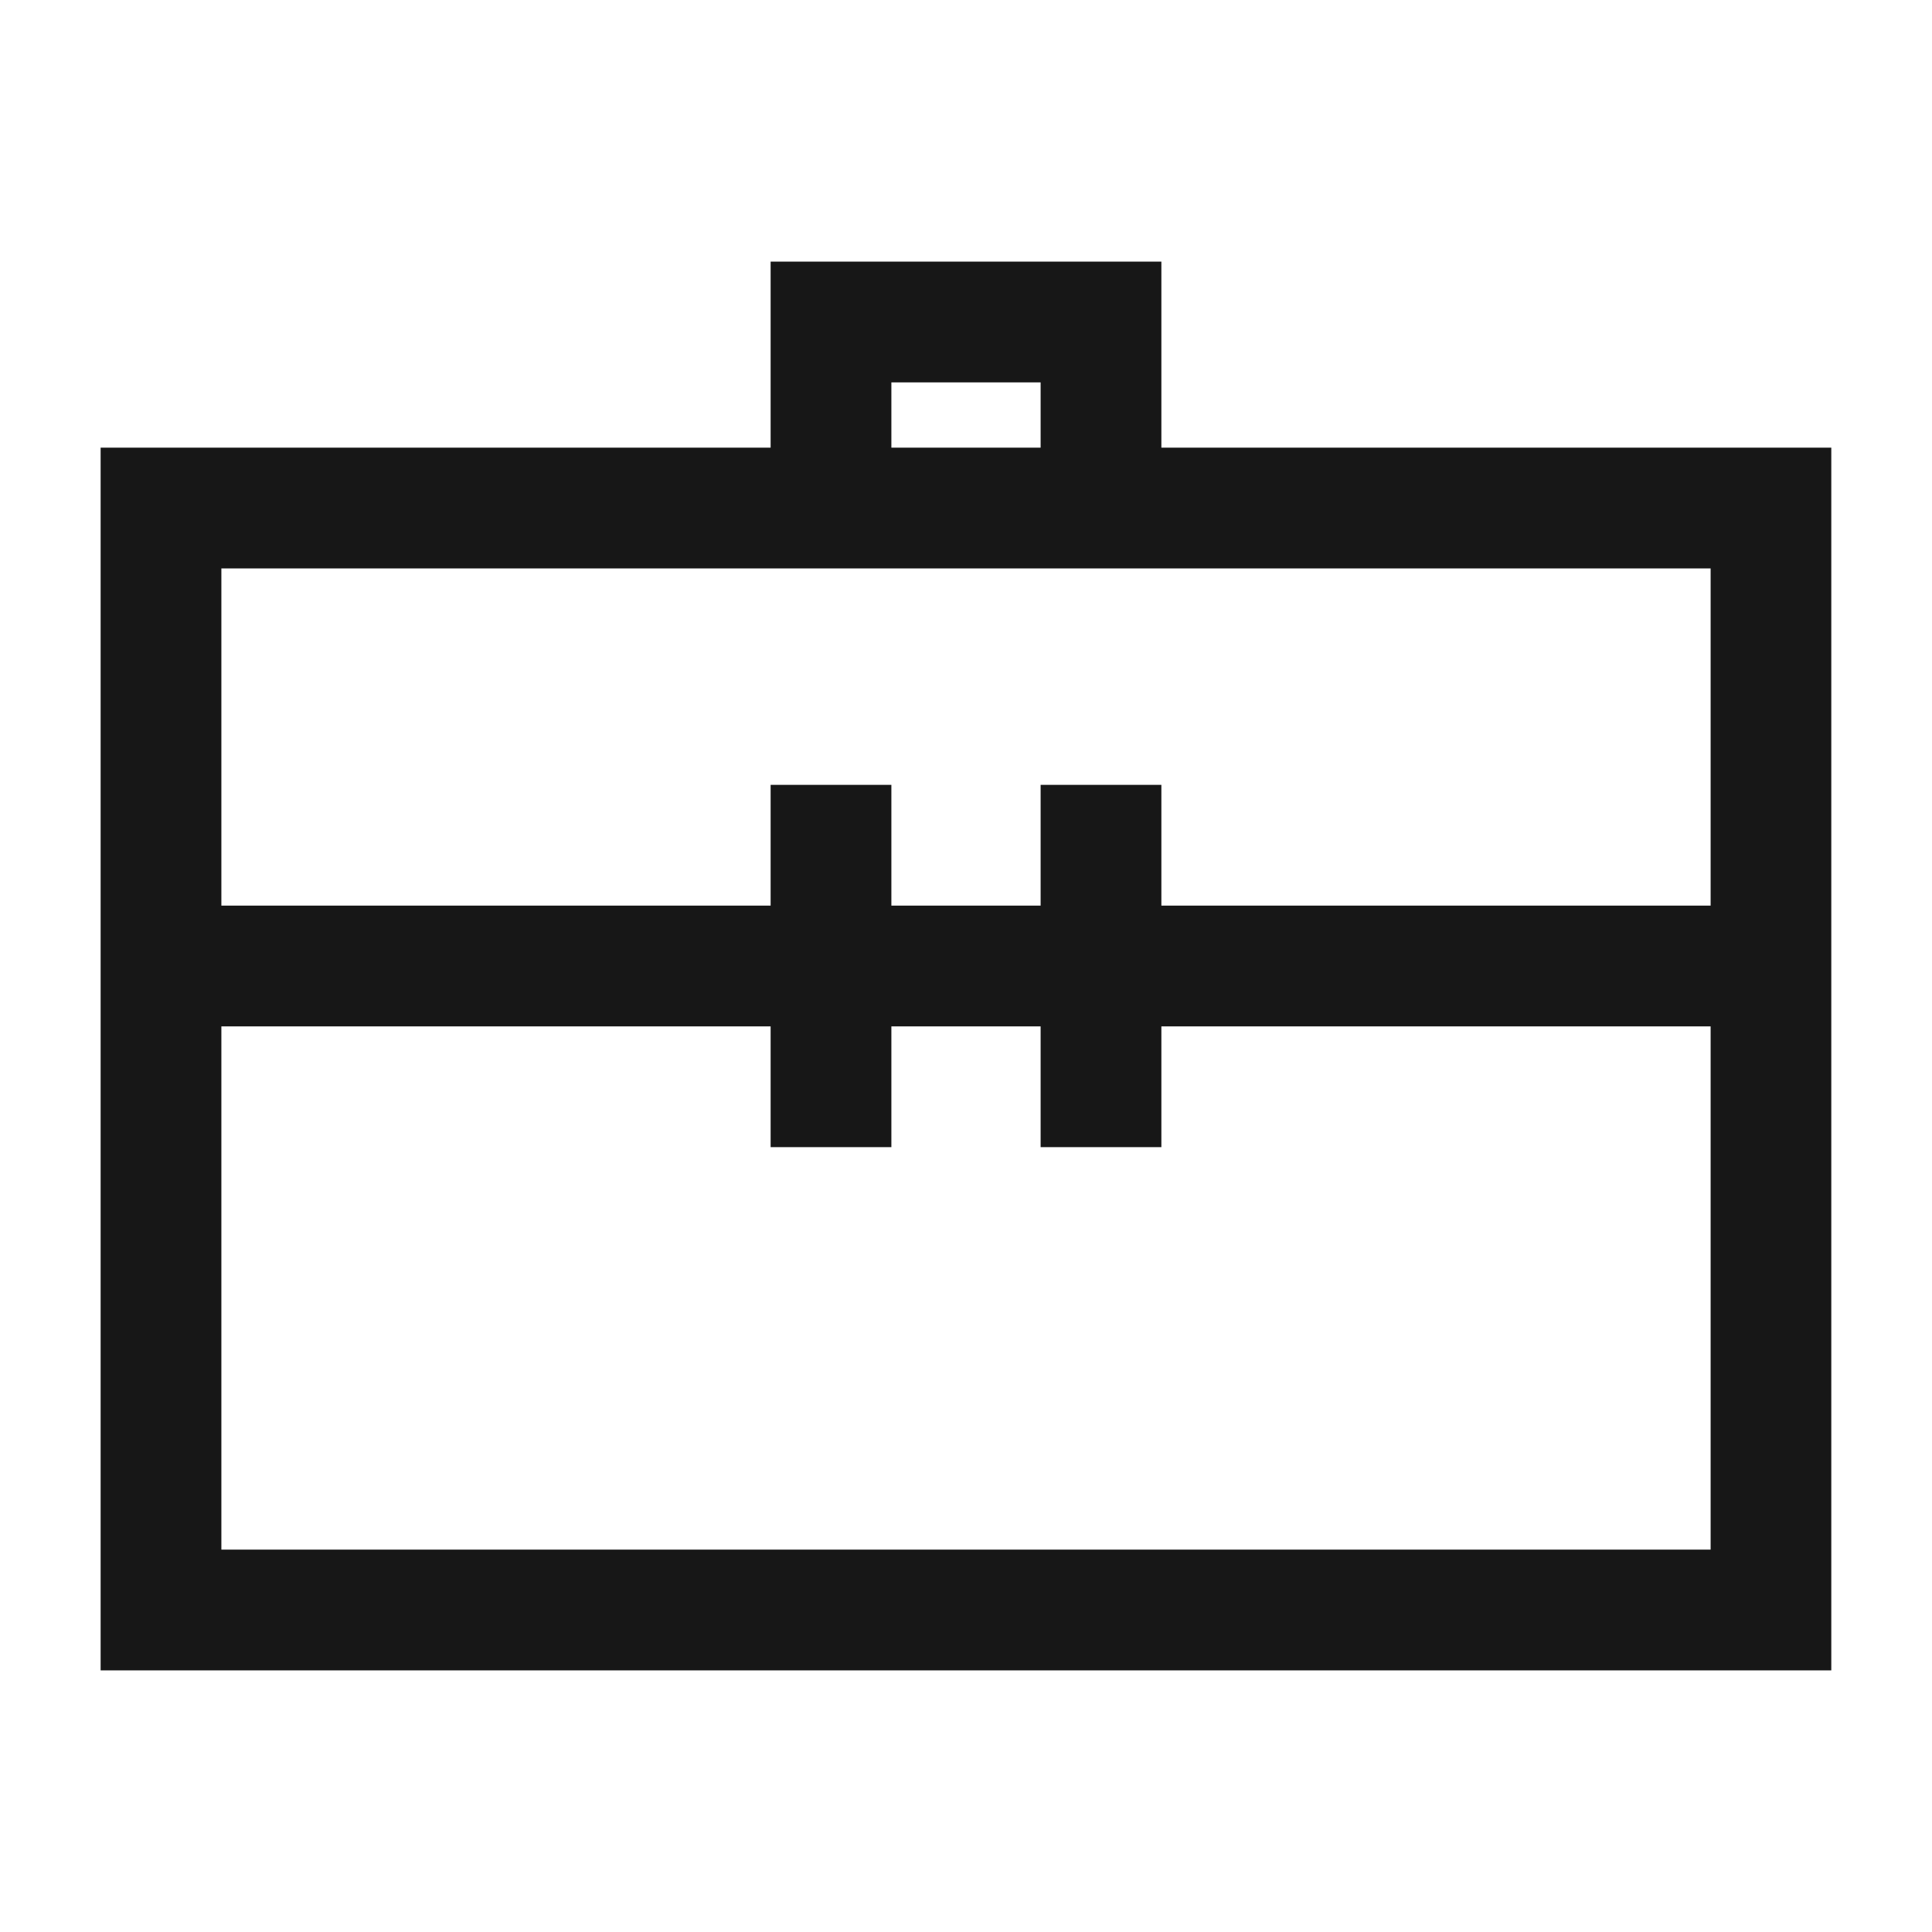 <svg xmlns="http://www.w3.org/2000/svg" viewBox="0 0 24 24"><title>Briefcase</title><path d="M14.427,5.561V3.25H9.573V5.561H1.25V20.75h21.499V5.561ZM11.073,4.75h1.854v.811H11.073ZM21.25,7.061V11.25H14.427V9.75h-1.5v1.5H11.073V9.75h-1.5v1.5H2.75V7.061ZM2.75,19.25v-6.5H9.573v1.5h1.5v-1.5h1.854v1.5h1.5v-1.5h6.823v6.5Z" fill="#171717"/></svg>